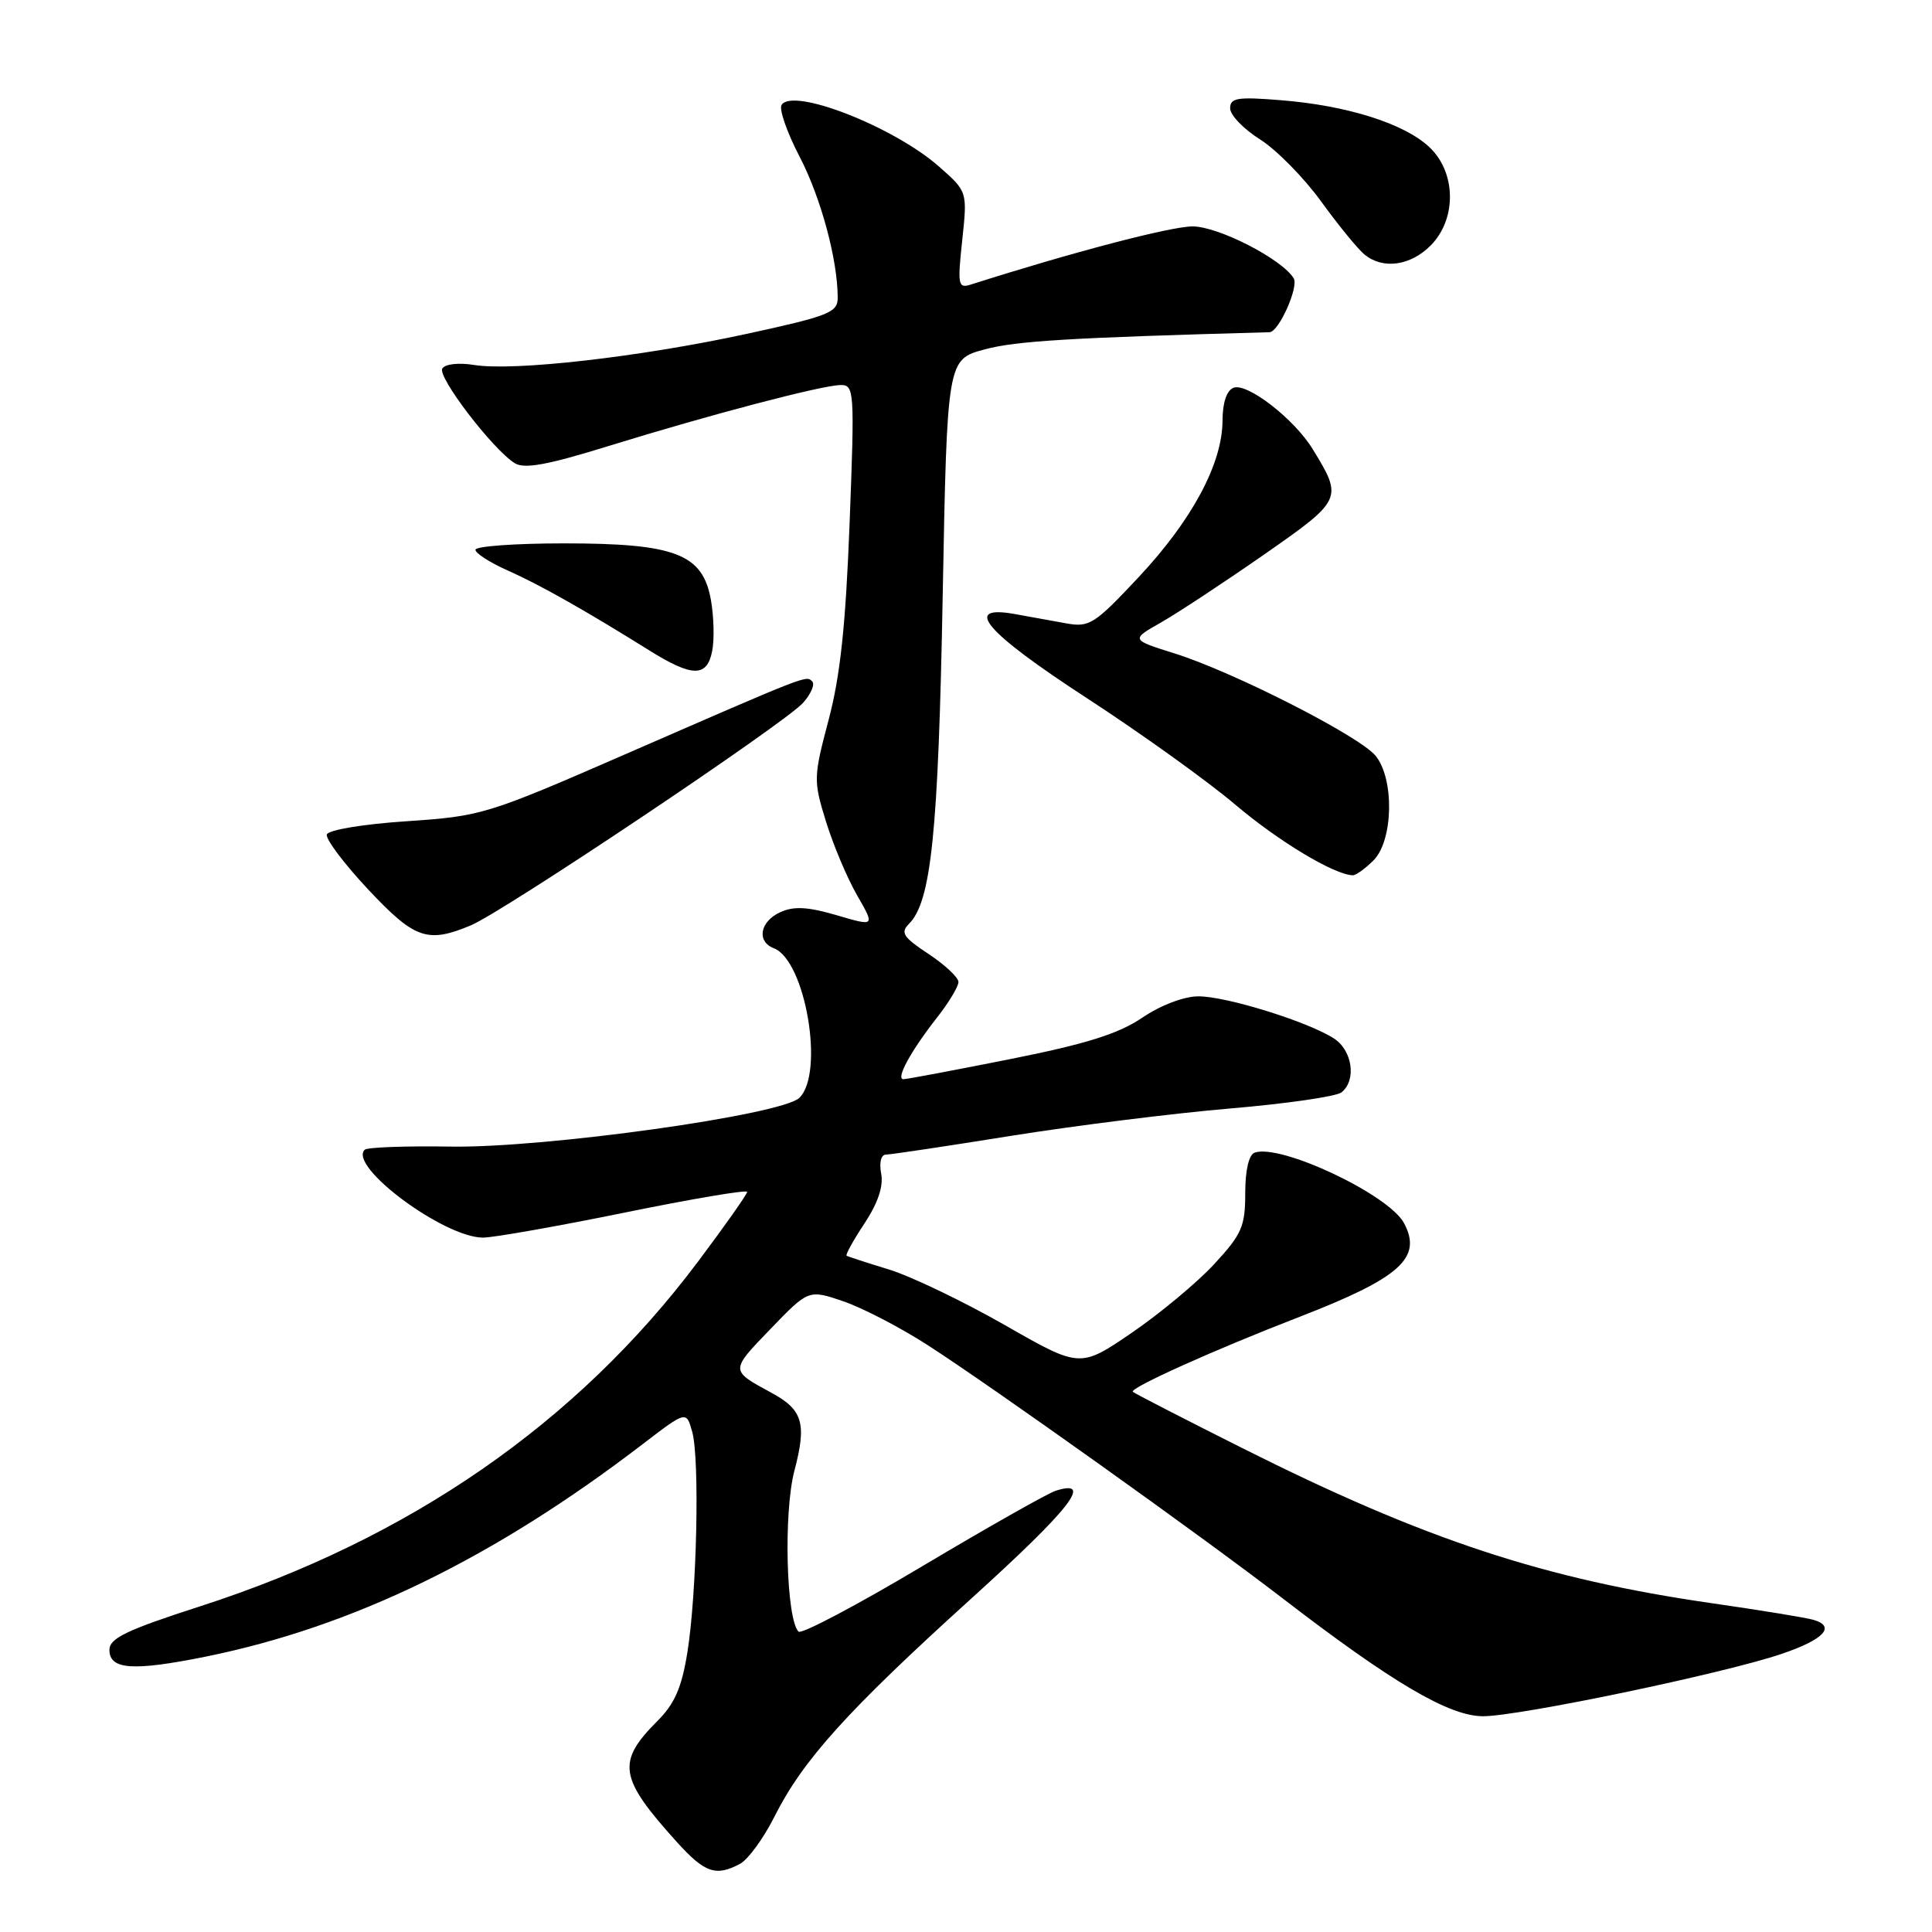 <?xml version="1.0" encoding="UTF-8" standalone="no"?>
<!DOCTYPE svg PUBLIC "-//W3C//DTD SVG 1.1//EN" "http://www.w3.org/Graphics/SVG/1.1/DTD/svg11.dtd" >
<svg xmlns="http://www.w3.org/2000/svg" xmlns:xlink="http://www.w3.org/1999/xlink" version="1.1" viewBox="0 0 256 256">
 <g >
 <path fill="currentColor"
d=" M 98.07 246.96 C 99.13 246.39 101.18 243.58 102.62 240.71 C 106.39 233.21 112.29 226.68 128.61 211.90 C 141.83 199.93 144.98 195.92 139.89 197.53 C 138.83 197.87 130.88 202.37 122.23 207.52 C 113.58 212.68 106.19 216.58 105.81 216.20 C 104.17 214.54 103.81 200.43 105.26 194.89 C 106.92 188.60 106.38 186.80 102.20 184.54 C 96.73 181.57 96.73 181.66 102.07 176.12 C 107.14 170.86 107.14 170.86 111.75 172.43 C 114.29 173.30 119.32 175.91 122.93 178.24 C 131.55 183.80 159.27 203.57 169.89 211.74 C 184.51 222.99 192.01 227.40 196.50 227.41 C 201.23 227.42 228.47 221.74 236.07 219.15 C 241.68 217.25 243.30 215.52 240.31 214.64 C 239.31 214.35 233.32 213.37 227.00 212.46 C 204.65 209.25 188.81 204.03 164.63 191.89 C 156.86 187.99 150.32 184.63 150.11 184.42 C 149.60 183.94 160.96 178.83 172.19 174.49 C 185.54 169.32 188.50 166.67 186.04 162.07 C 184.01 158.28 169.69 151.52 166.25 152.73 C 165.48 153.00 165.00 155.06 165.00 158.11 C 165.00 162.49 164.55 163.54 160.92 167.47 C 158.68 169.90 153.75 174.01 149.98 176.59 C 143.11 181.28 143.11 181.28 133.11 175.56 C 127.61 172.42 120.72 169.12 117.81 168.22 C 114.89 167.33 112.35 166.50 112.18 166.39 C 112.00 166.28 113.06 164.35 114.55 162.11 C 116.33 159.41 117.08 157.19 116.76 155.52 C 116.48 154.05 116.74 153.00 117.39 152.99 C 118.00 152.99 125.47 151.87 134.00 150.50 C 142.53 149.14 155.57 147.51 163.00 146.88 C 170.43 146.25 177.06 145.29 177.75 144.75 C 179.77 143.15 179.21 139.18 176.75 137.60 C 173.28 135.36 162.44 132.00 158.78 132.02 C 156.86 132.03 153.78 133.20 151.34 134.86 C 148.19 136.99 143.93 138.33 133.84 140.34 C 126.50 141.80 120.15 143.00 119.71 143.00 C 118.65 143.00 120.67 139.29 124.14 134.86 C 125.72 132.85 127.00 130.72 127.00 130.12 C 127.00 129.52 125.22 127.85 123.04 126.41 C 119.67 124.18 119.28 123.58 120.45 122.41 C 123.39 119.46 124.33 110.39 124.91 79.06 C 125.50 47.63 125.50 47.63 130.50 46.29 C 134.63 45.18 141.68 44.75 168.22 44.02 C 169.45 43.99 172.12 38.01 171.42 36.87 C 169.84 34.31 161.43 30.00 158.02 30.00 C 155.14 30.00 142.05 33.43 128.66 37.70 C 126.95 38.24 126.86 37.81 127.50 31.83 C 128.19 25.38 128.19 25.38 124.40 22.05 C 118.39 16.77 105.01 11.55 103.56 13.91 C 103.21 14.47 104.28 17.55 105.94 20.74 C 108.77 26.16 111.00 34.43 111.00 39.45 C 111.00 41.42 109.85 41.87 98.75 44.28 C 84.74 47.31 68.06 49.21 62.82 48.36 C 60.77 48.03 58.98 48.23 58.61 48.83 C 57.93 49.93 65.29 59.55 68.20 61.37 C 69.49 62.17 72.51 61.62 80.70 59.08 C 94.13 54.93 108.89 51.05 111.39 51.02 C 113.20 51.00 113.25 51.78 112.58 69.25 C 112.06 82.79 111.35 89.53 109.80 95.37 C 107.78 103.01 107.77 103.42 109.45 108.87 C 110.41 111.97 112.26 116.36 113.57 118.63 C 115.95 122.77 115.95 122.77 110.86 121.27 C 107.02 120.15 105.19 120.05 103.39 120.87 C 100.69 122.10 100.22 124.76 102.54 125.65 C 106.73 127.26 109.28 142.20 105.92 145.47 C 103.58 147.74 72.20 152.13 59.72 151.93 C 53.77 151.83 48.64 152.02 48.32 152.35 C 46.12 154.55 58.82 163.98 64.00 163.99 C 65.38 163.99 73.81 162.50 82.75 160.68 C 91.69 158.85 99.00 157.62 99.00 157.93 C 99.00 158.24 96.07 162.40 92.49 167.17 C 76.45 188.55 54.28 203.89 26.50 212.85 C 16.77 215.99 14.50 217.08 14.50 218.61 C 14.50 221.25 17.60 221.46 27.27 219.51 C 46.77 215.55 65.44 206.47 85.22 191.31 C 90.94 186.93 90.94 186.93 91.72 189.71 C 92.73 193.33 92.34 211.15 91.08 218.96 C 90.33 223.61 89.40 225.76 87.11 228.04 C 81.67 233.49 82.00 235.57 89.69 244.08 C 93.40 248.18 94.86 248.68 98.07 246.96 Z  M 62.38 122.62 C 66.76 120.78 103.96 95.87 106.41 93.13 C 107.46 91.95 108.01 90.67 107.62 90.29 C 106.81 89.48 107.25 89.31 82.77 99.98 C 64.50 107.94 63.80 108.15 53.85 108.82 C 48.13 109.20 43.51 109.97 43.31 110.57 C 43.11 111.15 45.56 114.41 48.75 117.82 C 54.95 124.43 56.62 125.02 62.38 122.62 Z  M 182.00 114.00 C 184.63 111.37 184.78 103.15 182.25 100.12 C 180.05 97.49 163.43 89.03 155.66 86.59 C 149.83 84.76 149.83 84.76 153.84 82.48 C 156.05 81.22 162.18 77.18 167.47 73.50 C 177.92 66.21 177.97 66.09 173.93 59.50 C 171.49 55.51 165.26 50.69 163.45 51.38 C 162.54 51.73 162.00 53.35 161.99 55.72 C 161.98 61.41 157.98 68.88 150.92 76.43 C 145.03 82.72 144.36 83.15 141.29 82.60 C 139.48 82.27 136.43 81.72 134.50 81.37 C 127.41 80.09 130.53 83.73 144.02 92.51 C 151.18 97.17 160.03 103.52 163.67 106.61 C 169.39 111.46 176.78 115.91 179.25 115.98 C 179.66 115.99 180.90 115.10 182.00 114.00 Z  M 94.37 86.25 C 94.67 84.74 94.59 81.70 94.20 79.50 C 93.12 73.40 89.50 72.00 74.75 72.00 C 68.29 72.00 63.00 72.38 63.00 72.85 C 63.00 73.31 64.91 74.54 67.25 75.58 C 71.49 77.46 77.51 80.86 86.00 86.16 C 91.74 89.75 93.69 89.77 94.37 86.25 Z  M 189.55 32.55 C 193.06 29.03 192.97 22.80 189.35 19.45 C 186.01 16.35 178.48 13.98 169.75 13.28 C 163.97 12.81 163.00 12.96 163.00 14.35 C 163.00 15.25 164.78 17.10 166.96 18.47 C 169.14 19.85 172.80 23.57 175.09 26.74 C 177.39 29.91 179.97 33.06 180.83 33.75 C 183.27 35.72 186.87 35.22 189.55 32.55 Z "/>
</g>
</svg>